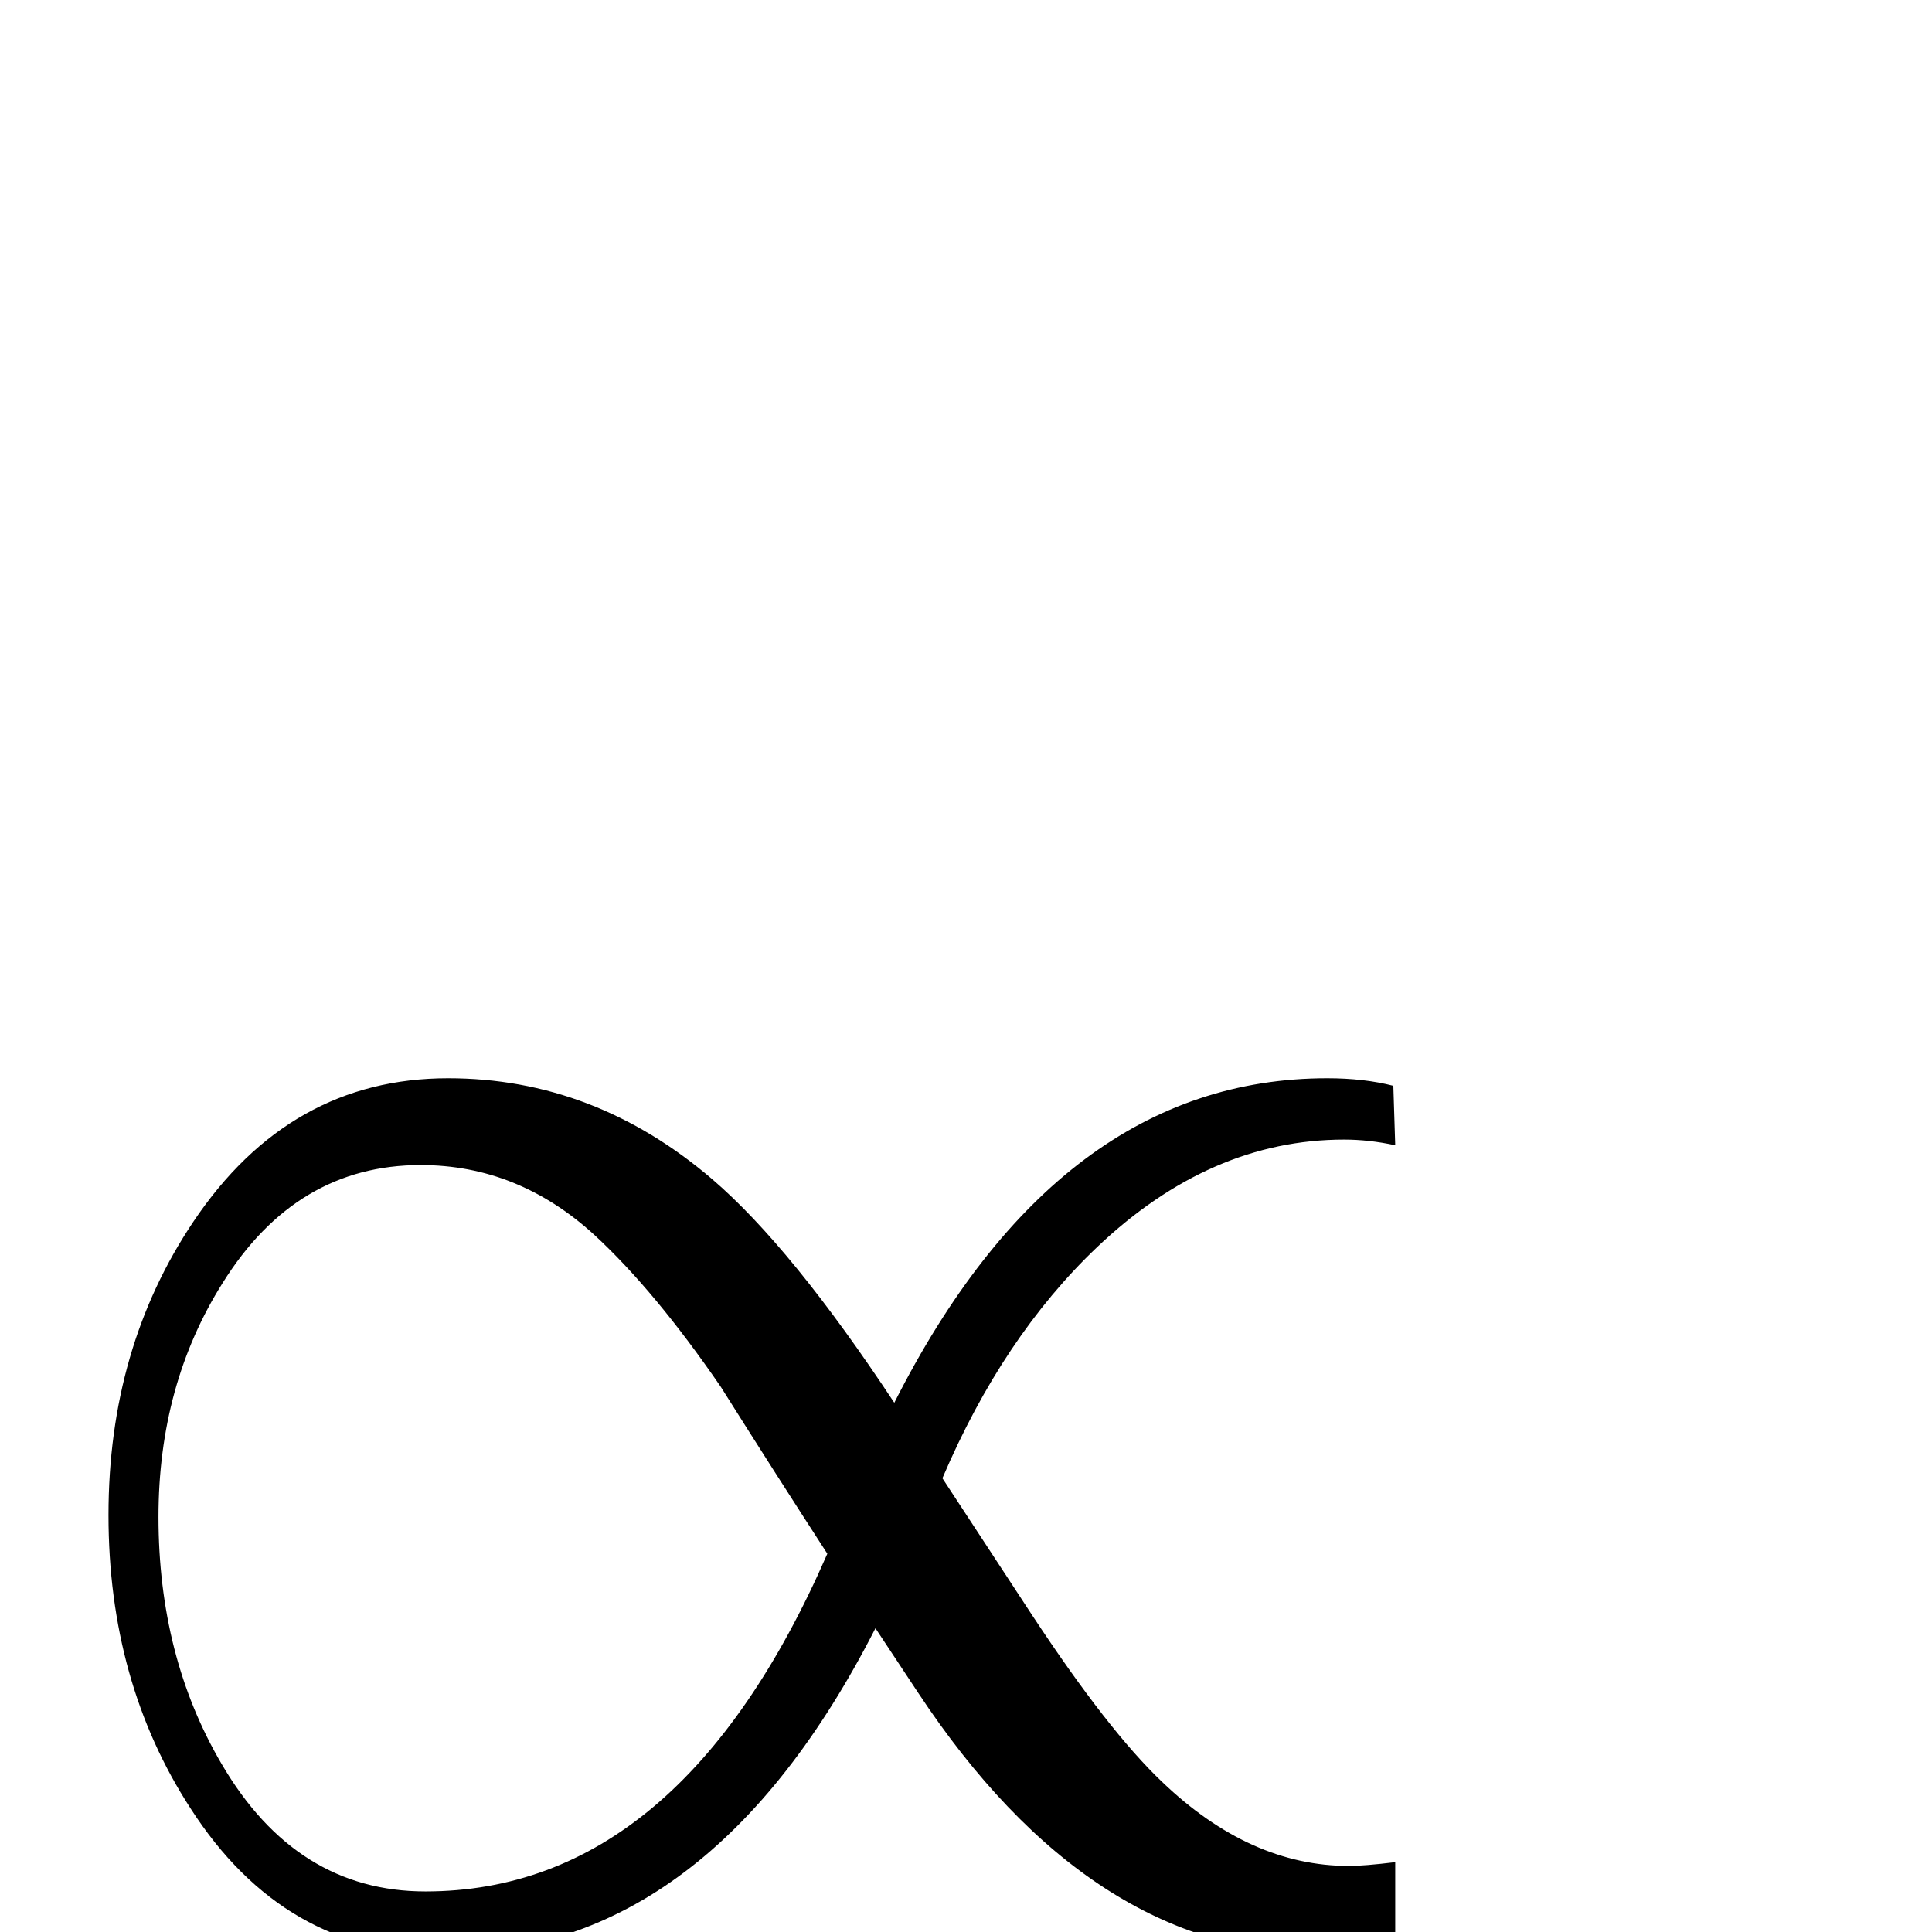 <?xml version="1.0" standalone="no"?>
<!DOCTYPE svg PUBLIC "-//W3C//DTD SVG 1.1//EN" "http://www.w3.org/Graphics/SVG/1.1/DTD/svg11.dtd" >
<svg viewBox="0 -442 2048 2048">
  <g transform="matrix(1 0 0 -1 0 1606)">
   <path fill="currentColor"
d="M1479 -12q-49 -11 -78 -11q-245 0 -428 277l-45 68q-176 -345 -459 -345q-168 0 -267 154q-87 134 -87 311t90 311q102 152 270 152q155 0 280 -107q84 -72 193 -237q174 344 459 344q39 0 70 -8l2 -63q-28 6 -54 6q-142 0 -262 -114q-100 -95 -164 -245l95 -145
q81 -123 138 -177q93 -89 198 -89q16 0 49 4v-86zM877 401q-57 88 -113 177q-70 102 -134 161q-81 74 -184 74q-132 0 -210 -125q-68 -108 -68 -248q0 -148 67 -262q79 -135 216 -135q270 0 426 358z" />
  </g>

</svg>
